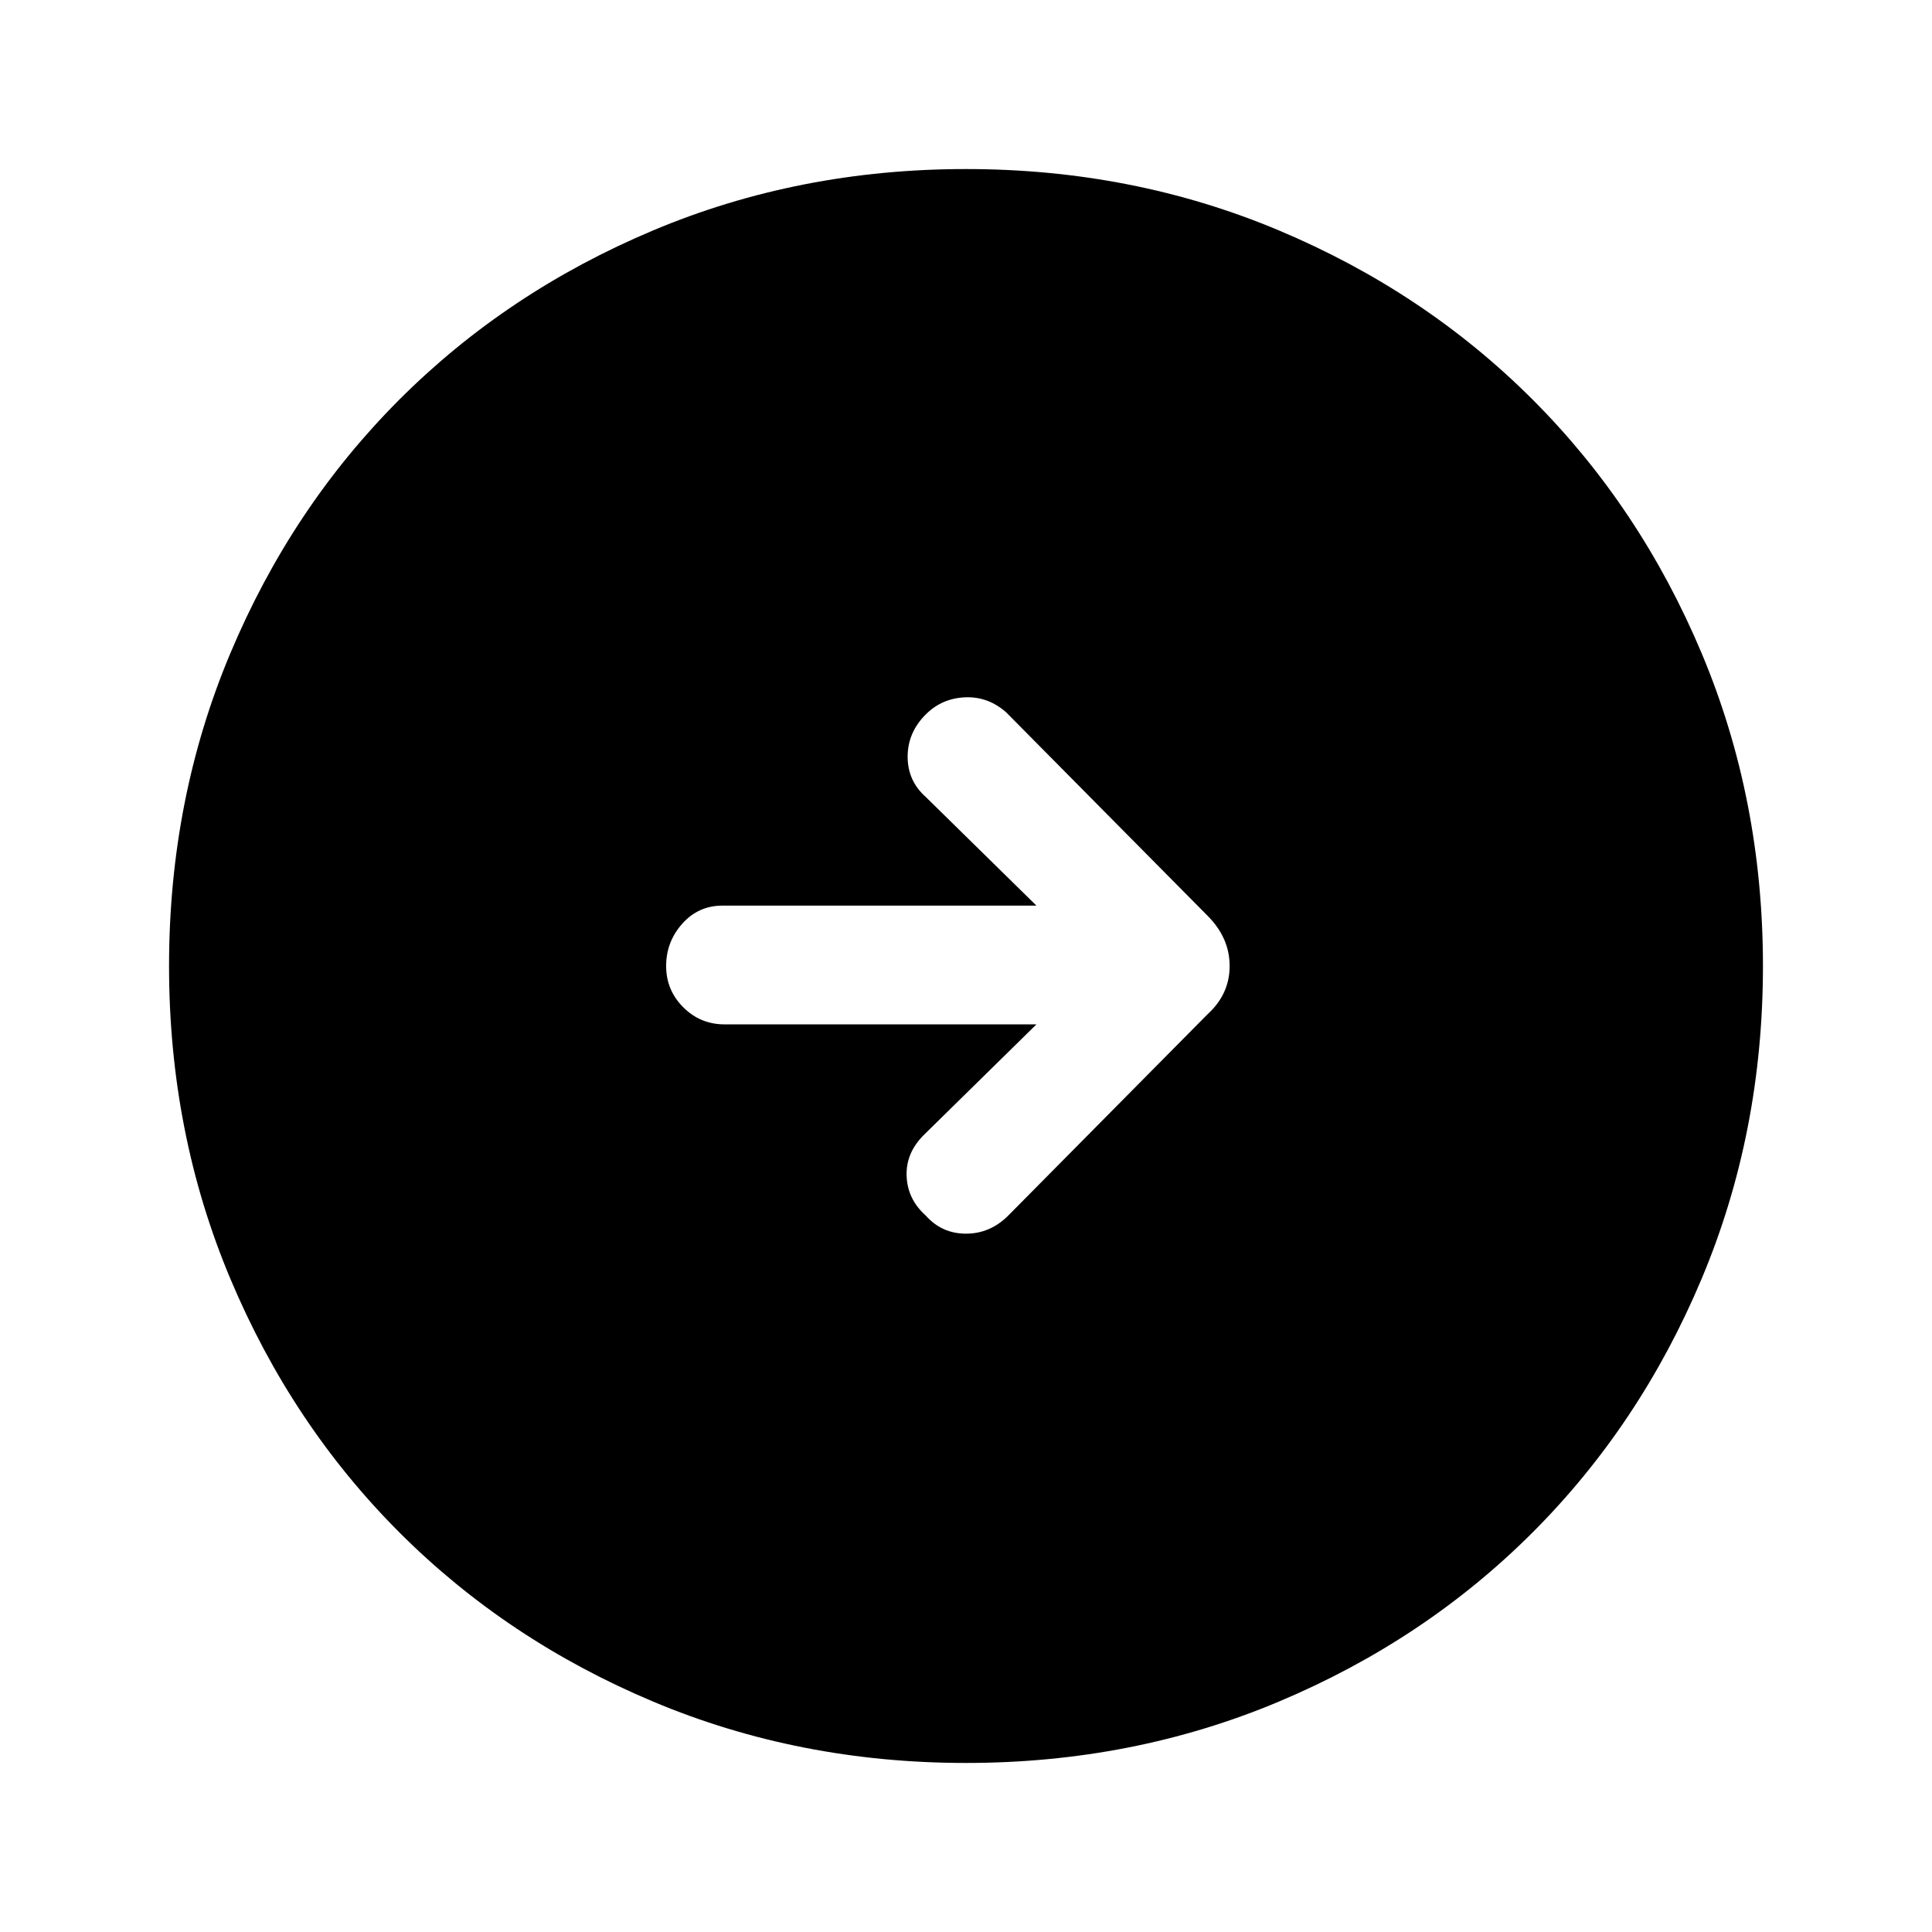<svg xmlns="http://www.w3.org/2000/svg" height="48" width="48"><path d="m25.05 30.2 4.95-5q.55-.5.55-1.2T30 22.75l-5-5.05q-.45-.4-1.025-.375-.575.025-.975.425-.45.45-.45 1.05 0 .6.45 1l2.75 2.7h-7.8q-.6 0-1 .45t-.4 1.05q0 .6.425 1.025.425.425 1.025.425h7.75l-2.8 2.75q-.45.45-.425 1.025.025.575.475.975.4.45 1 .45t1.05-.45ZM24 43.8q-4.15 0-7.775-1.525t-6.3-4.2q-2.675-2.675-4.2-6.3Q4.2 28.15 4.2 24t1.525-7.775q1.525-3.625 4.2-6.3 2.675-2.675 6.3-4.2Q19.85 4.2 24 4.2t7.775 1.525q3.625 1.525 6.3 4.2 2.675 2.675 4.2 6.3Q43.8 19.85 43.8 24t-1.525 7.775q-1.525 3.625-4.2 6.3-2.675 2.675-6.3 4.2Q28.15 43.8 24 43.8Z"/></svg>